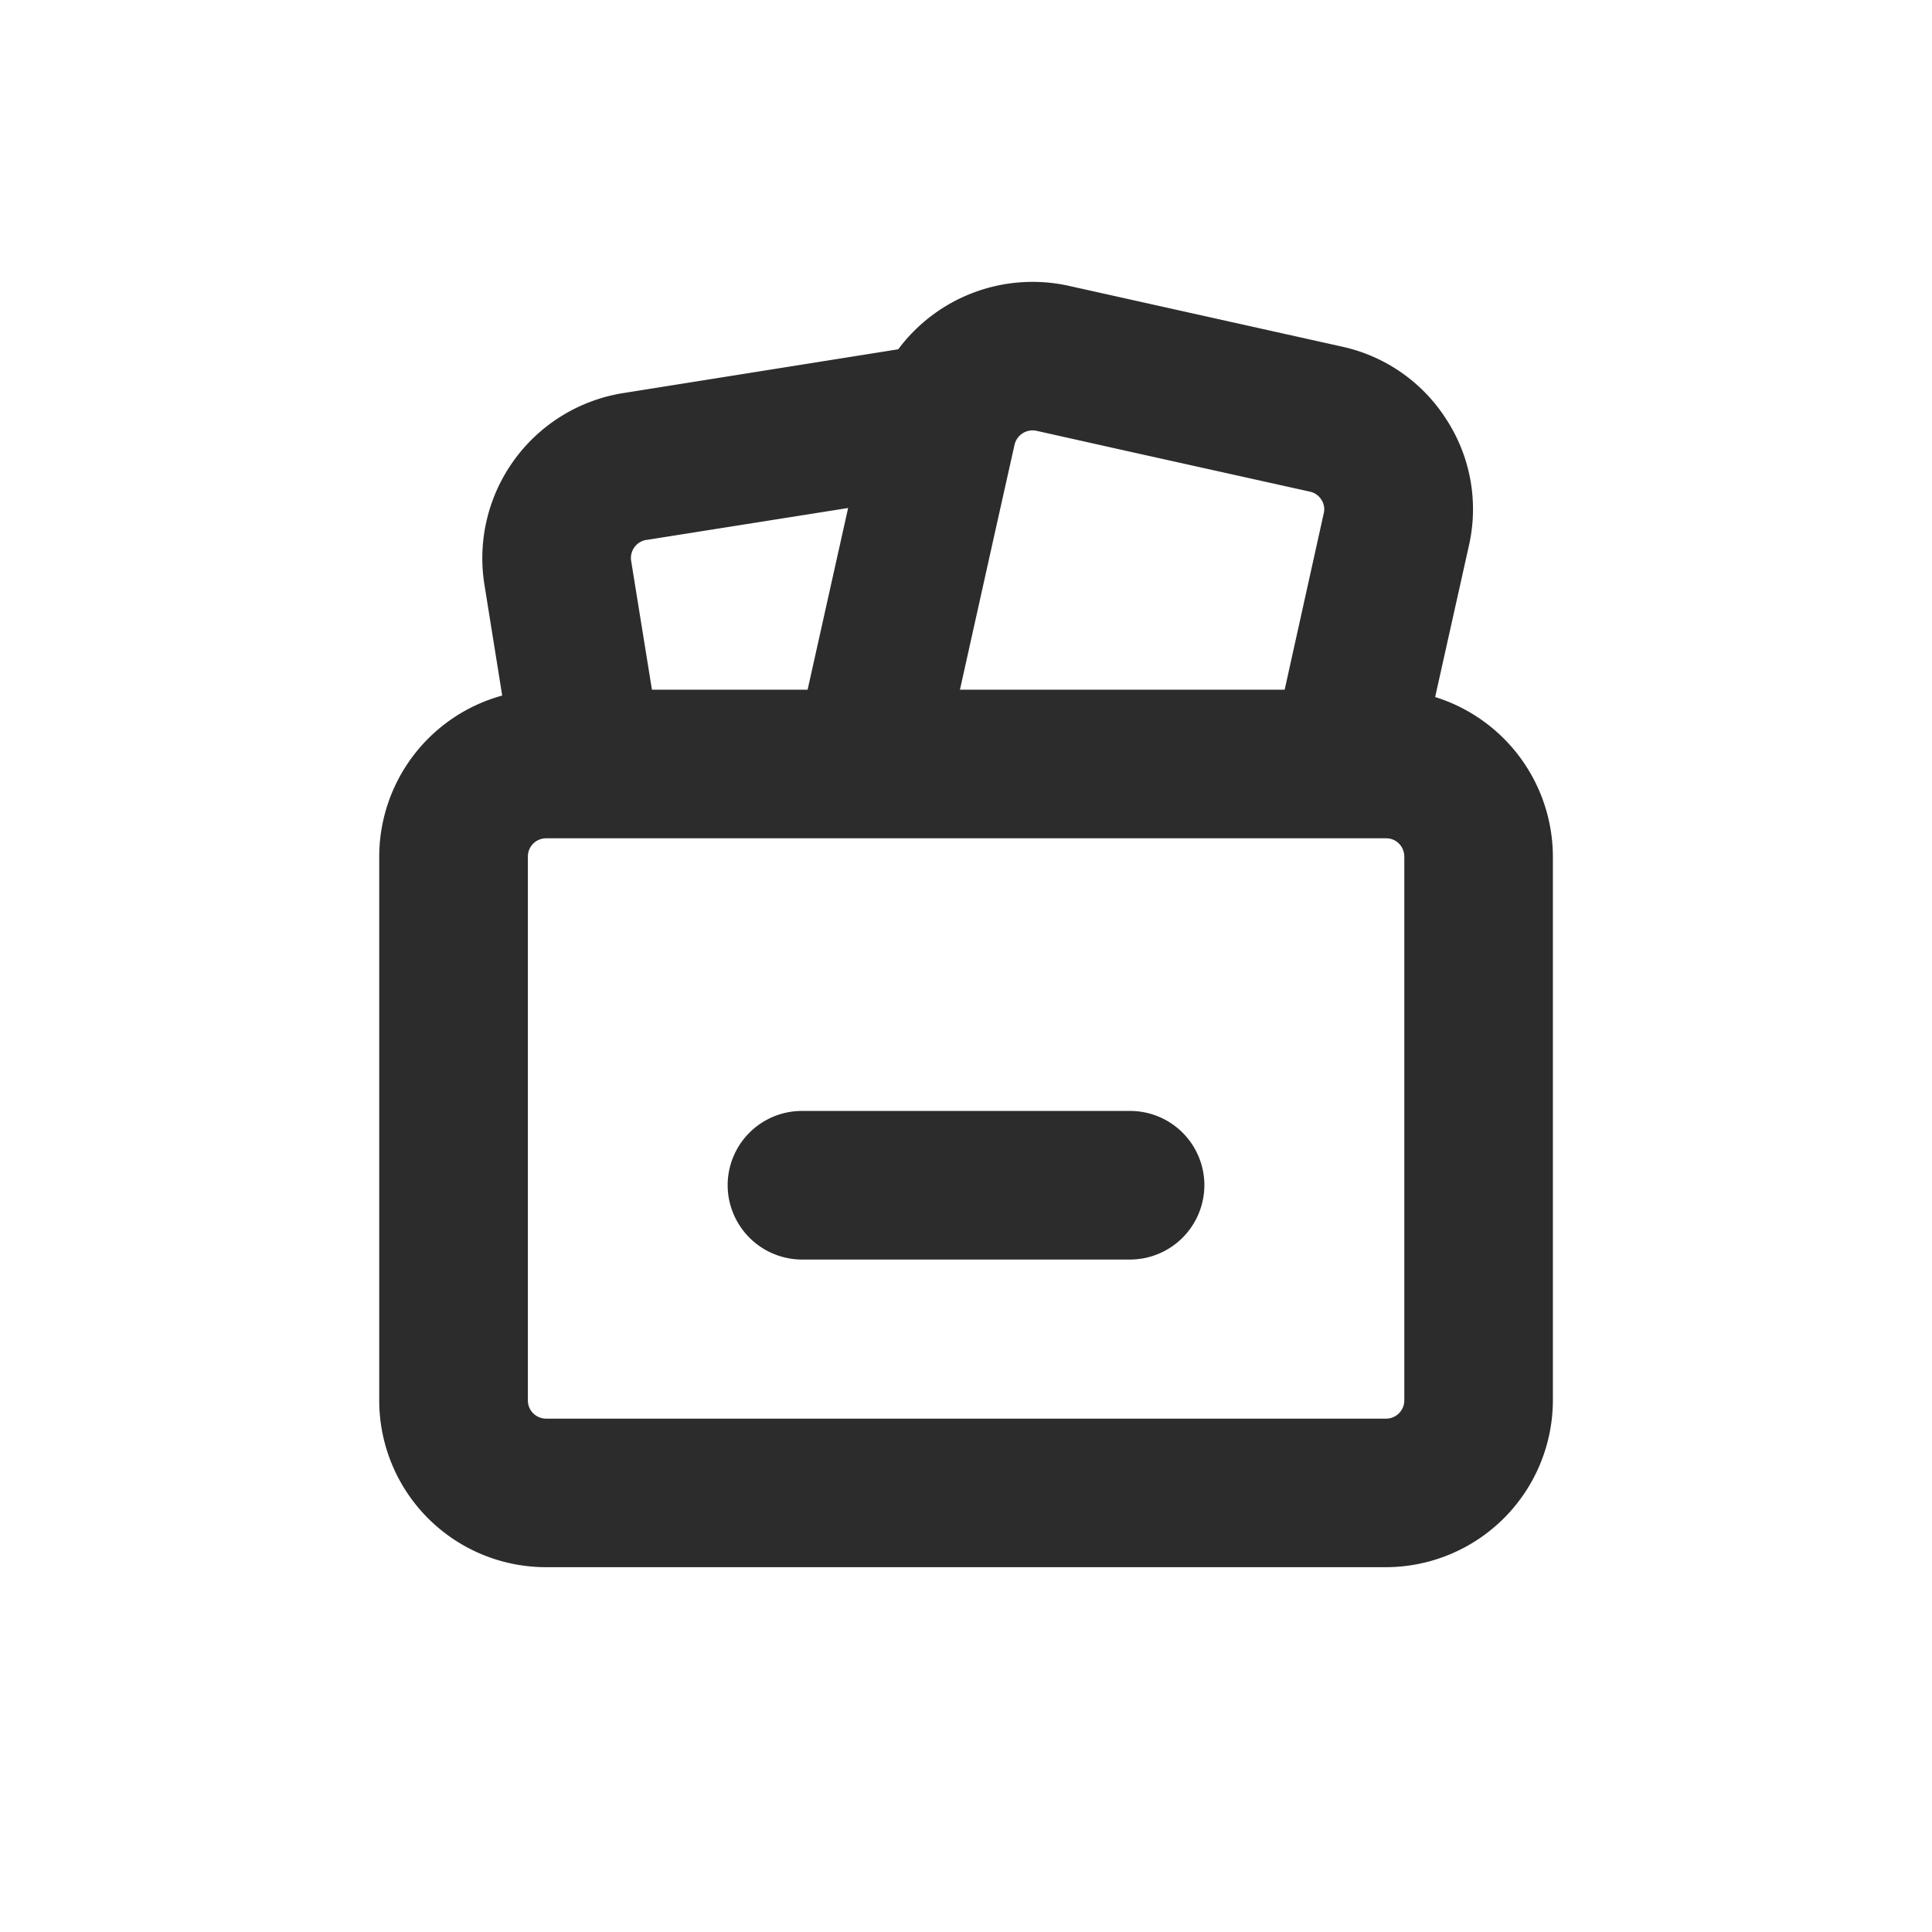 <?xml version="1.0" standalone="no"?><!DOCTYPE svg PUBLIC "-//W3C//DTD SVG 1.1//EN" "http://www.w3.org/Graphics/SVG/1.1/DTD/svg11.dtd"><svg t="1679322182212" class="icon" viewBox="0 0 1024 1024" version="1.1" xmlns="http://www.w3.org/2000/svg" p-id="10278" xmlns:xlink="http://www.w3.org/1999/xlink" width="25" height="25"><path d="M760.655 369.447l17.92-80.345a87.217 87.217 0 0 0-11.815-66.56 87.67 87.67 0 0 0-55.355-38.794l-145.132-32.295a88.793 88.793 0 0 0-90.191 33.674l-145.9 23.237a88.615 88.615 0 0 0-73.472 101.218l9.472 59.077a88.615 88.615 0 0 0-65.182 85.268v288.295a88.399 88.399 0 0 0 88.399 88.418h445.263a88.615 88.615 0 0 0 88.399-88.418v-288.295a88.812 88.812 0 0 0-62.405-84.48zM279.788 742.262v-288.295a9.649 9.649 0 0 1 9.63-9.649h445.263a9.472 9.472 0 0 1 8.271 4.726 10.22 10.22 0 0 1 1.359 4.923v288.295a9.669 9.669 0 0 1-9.63 9.649H289.418a9.649 9.649 0 0 1-9.63-9.649z m319.606-502.745l94.897 21.071a9.433 9.433 0 0 1 6.105 4.332 9.058 9.058 0 0 1 1.182 7.286l-20.677 93.342h-172.111l17.92-80.542 11.047-49.428a9.846 9.846 0 0 1 11.402-7.286z m-256.788 46.671l106.91-16.935-21.465 96.295h-82.511l-11.028-68.332a9.728 9.728 0 0 1 8.094-11.067z" fill="#2c2c2c" p-id="10279"></path><path d="M425.058 667.589h173.903a39.503 39.503 0 0 0 39.385-39.385 39.385 39.385 0 0 0-39.385-39.385h-173.903a39.385 39.385 0 0 0-39.385 39.385 39.503 39.503 0 0 0 39.385 39.385z" fill="#2c2c2c" p-id="10280"></path></svg>